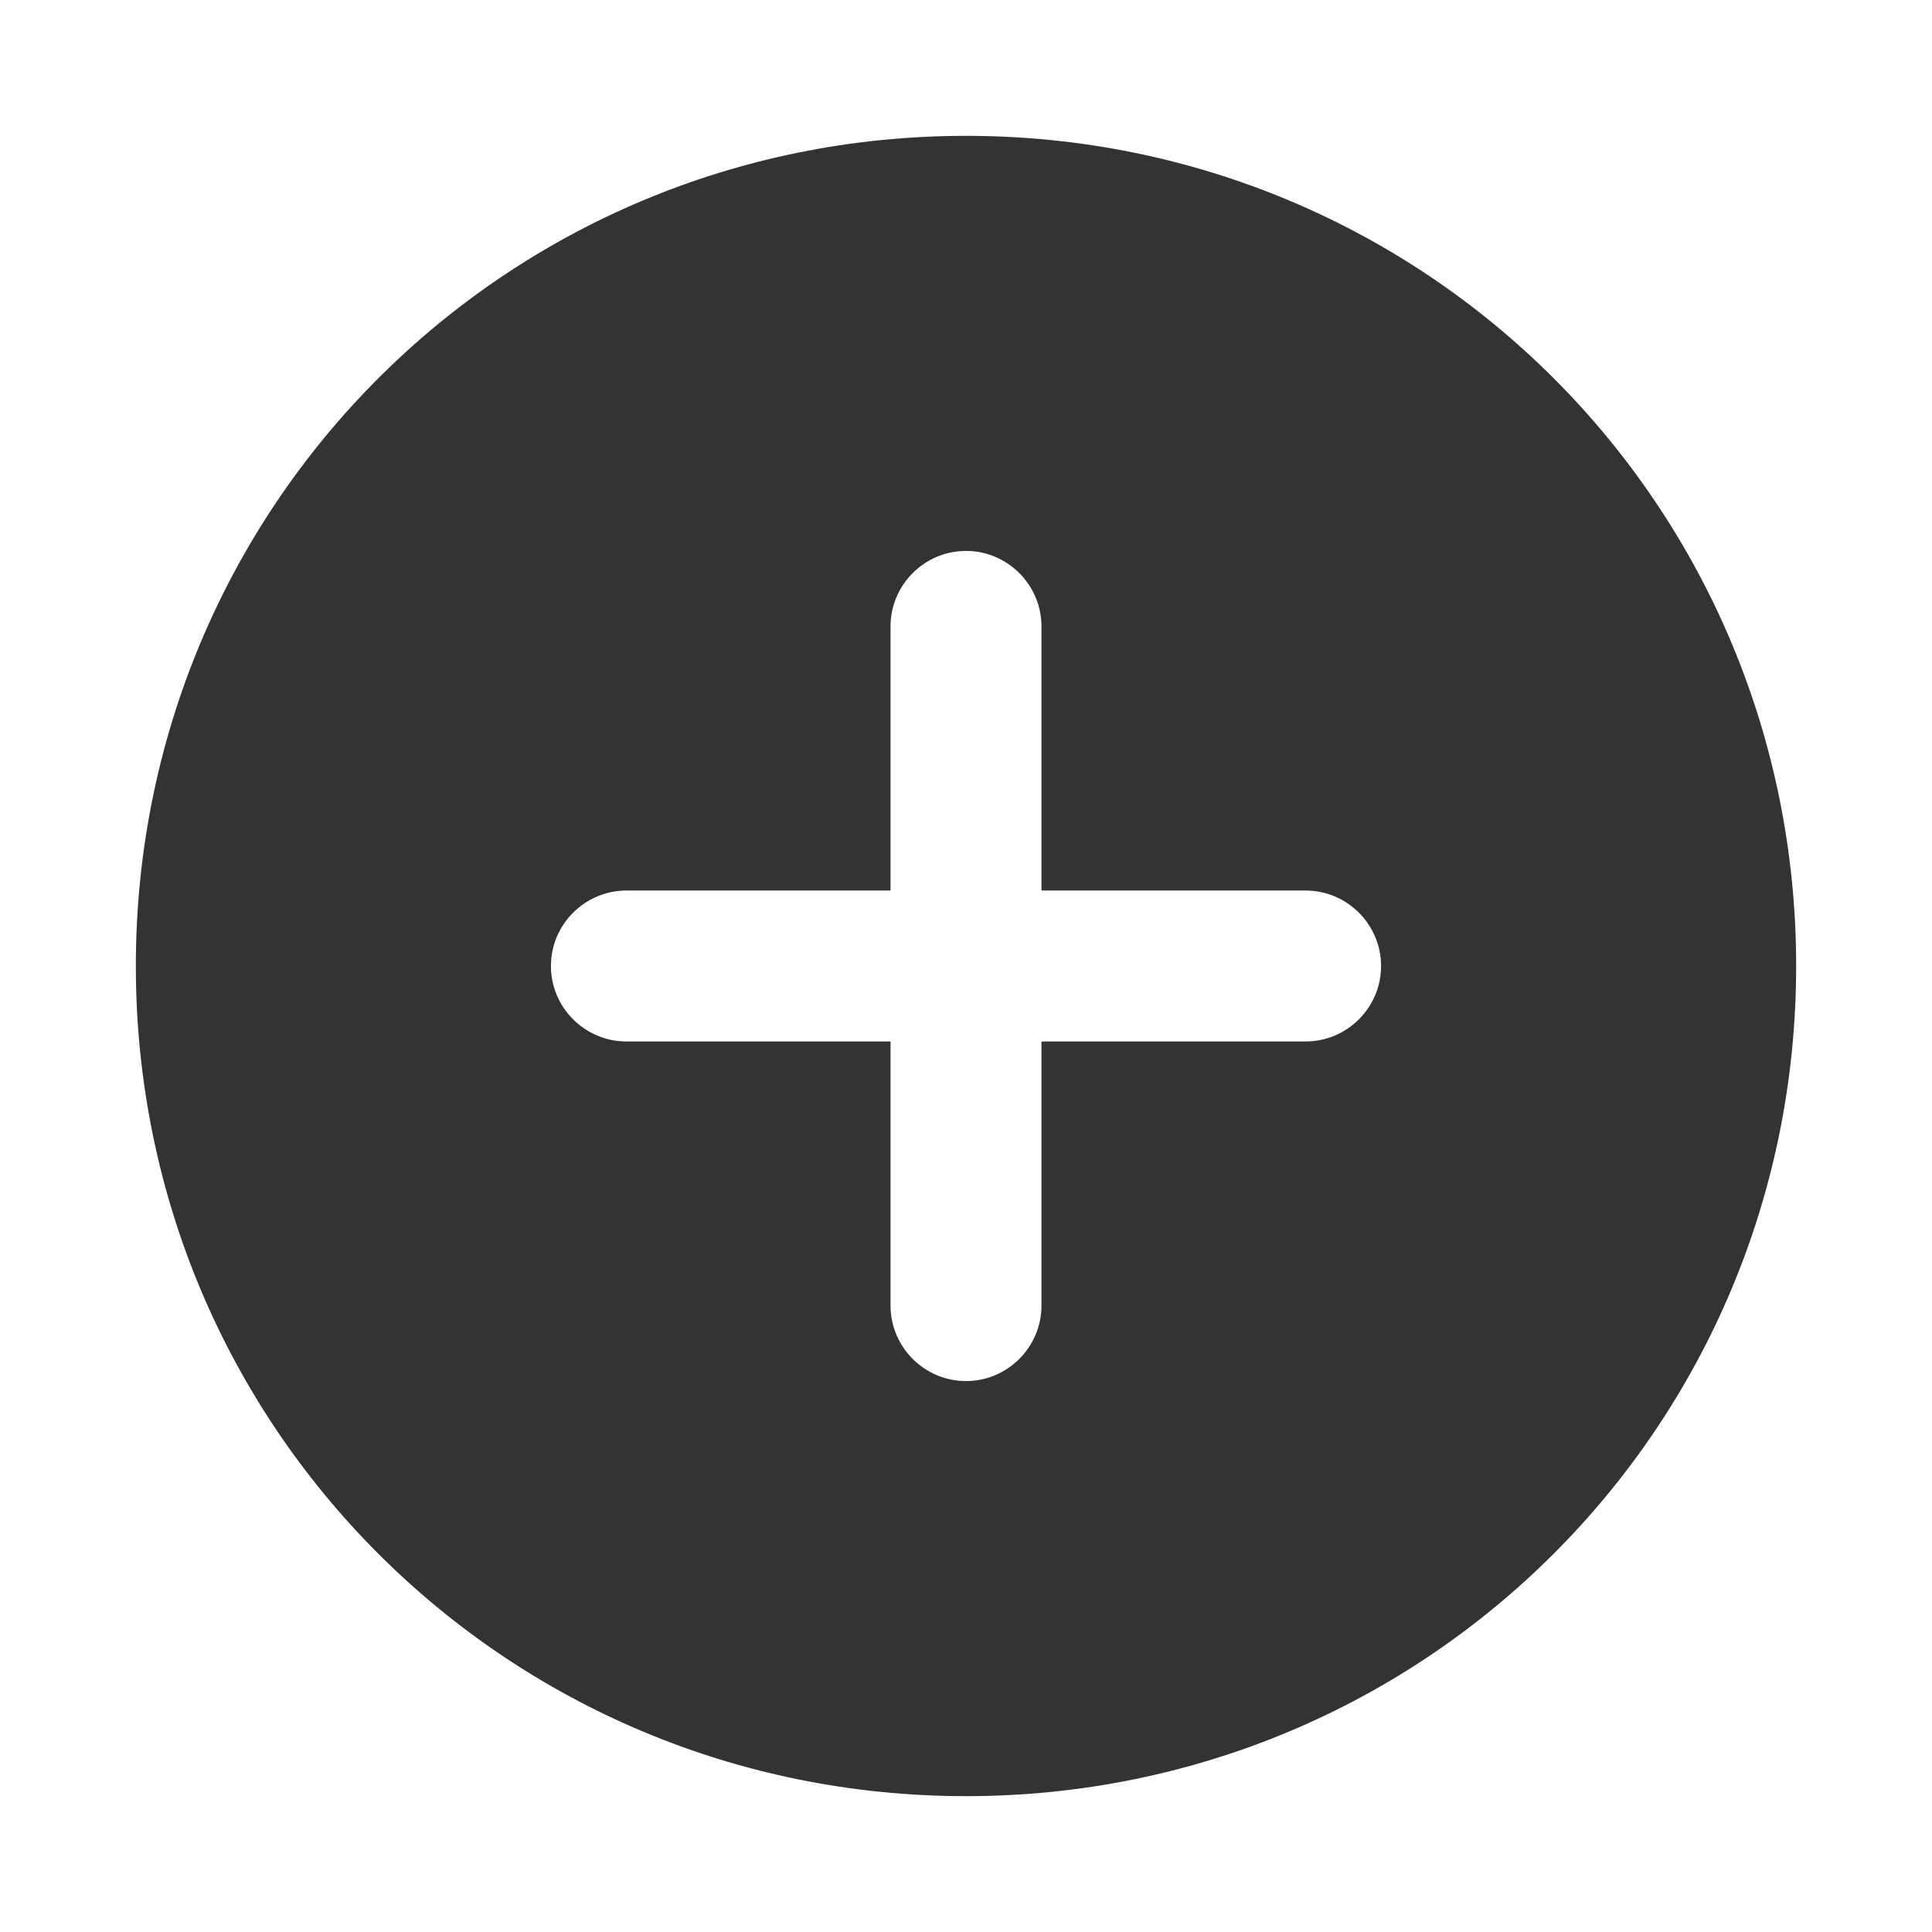 <?xml version="1.0" standalone="no"?><!DOCTYPE svg PUBLIC "-//W3C//DTD SVG 1.1//EN" "http://www.w3.org/Graphics/SVG/1.1/DTD/svg11.dtd"><svg class="icon" width="200px" height="200.00px" viewBox="0 0 1024 1024" version="1.1" xmlns="http://www.w3.org/2000/svg"><path fill="#333333" d="M512 72C268 72 72 268 72 512s196 440 440 440 440-196 440-440S756 72 512 72z m180 480h-140v140c0 22-18 40-40 40s-40-18-40-40v-140h-140c-22 0-40-18-40-40s18-40 40-40h140v-140c0-22 18-40 40-40s40 18 40 40v140h140c22 0 40 18 40 40s-18 40-40 40z"  /></svg>